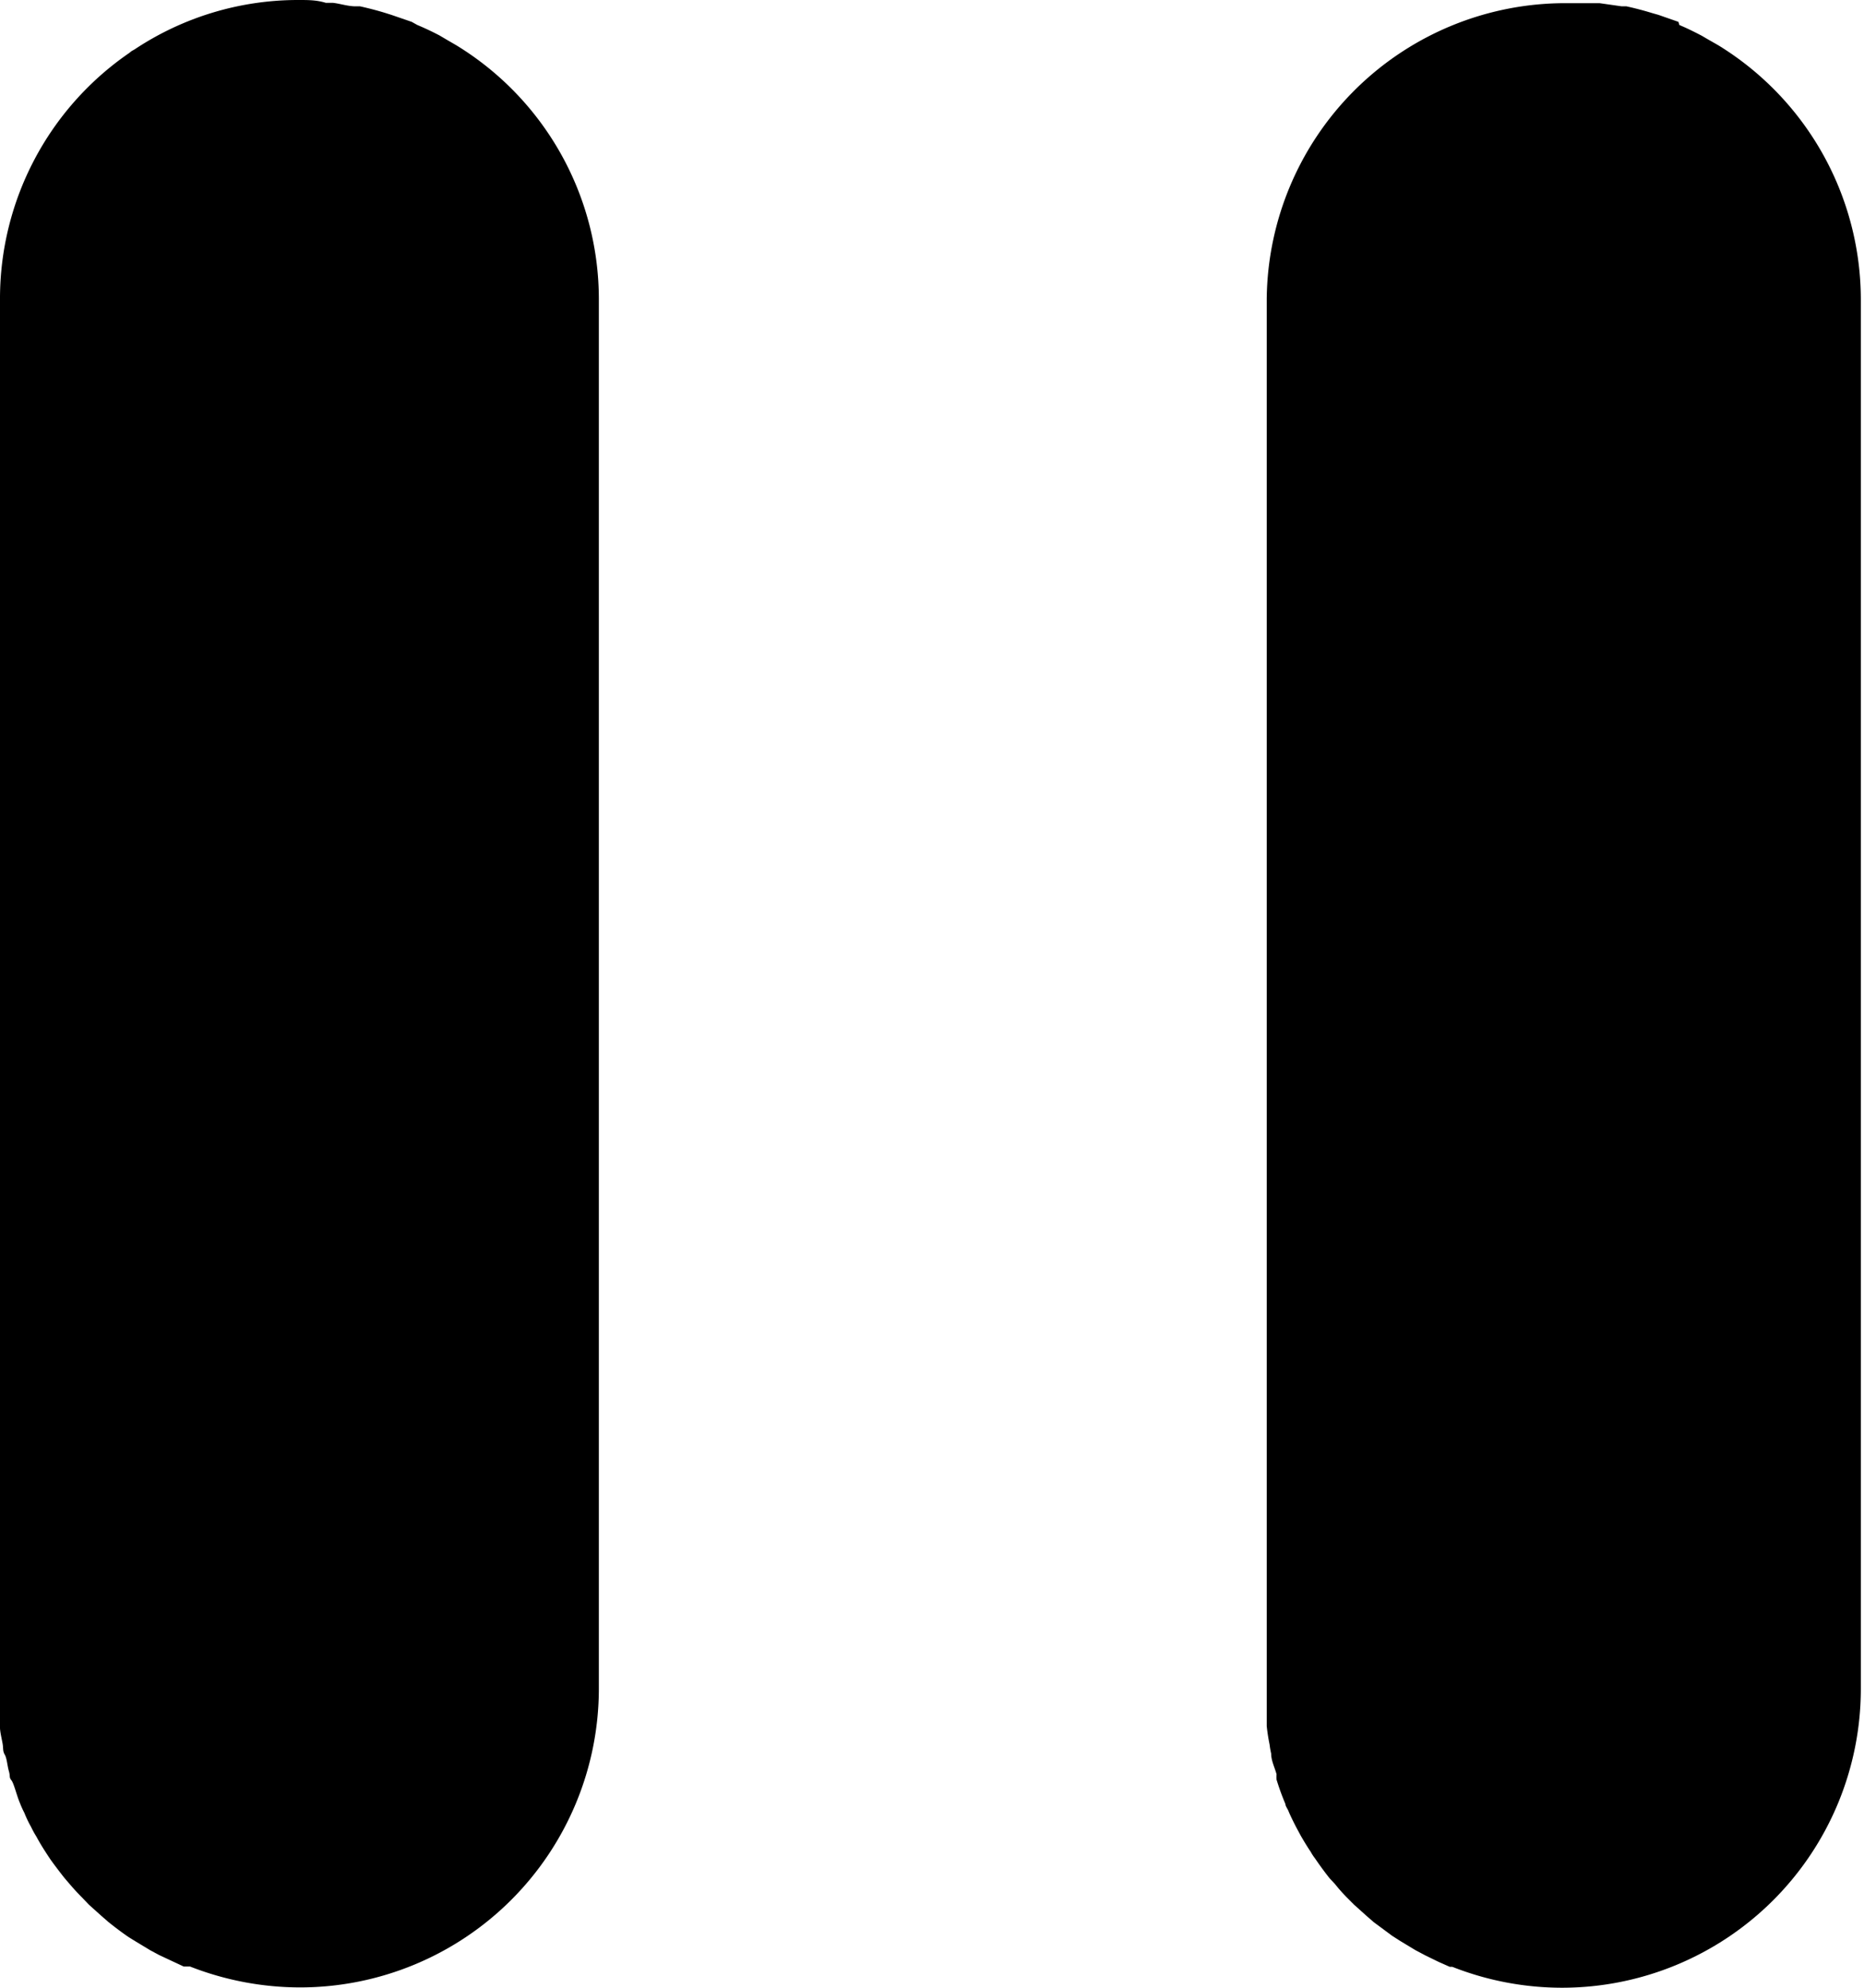 <svg xmlns="http://www.w3.org/2000/svg" viewBox="0 0 58.86 62.78"><title>Asset 3</title><g id="Layer_2" data-name="Layer 2"><g id="Layer_1-2" data-name="Layer 1"><path d="M0,54.19c0,.12,0,.24,0,.36s.05.33.08.49,0,.24.07.36.08.35.13.52,0,.19.08.29.17.49.27.72a2.92,2.92,0,0,0,.14.31,3.55,3.55,0,0,0,.21.44,3.07,3.07,0,0,0,.17.31c.08.15.17.3.26.44s.11.17.17.26.3.41.46.61l.18.21c.12.14.24.27.37.4l.22.23.39.35.23.2c.2.16.41.32.63.47l.16.1.53.32.28.15.47.22.3.14.11,0H6a9.56,9.56,0,0,0,3.47.66,9.44,9.44,0,0,0,9.44-9.43V9.43a9.4,9.4,0,0,0-4.5-8h0l-.31-.18-.22-.13c-.23-.12-.46-.23-.7-.33L13,.69,12.36.47,12.17.41c-.26-.08-.53-.15-.8-.21l-.14,0c-.24,0-.47-.08-.71-.11l-.23,0C10,0,9.73,0,9.44,0h0A9.32,9.32,0,0,0,4.25,1.56l-.09.05-.09.07A9.41,9.41,0,0,0,0,9.43V53.35c0,.07,0,.13,0,.2C0,53.77,0,54,0,54.19Z"/><path d="M40,54.22c0,.09,0,.18,0,.28a5.81,5.81,0,0,0,.09.58,2.93,2.93,0,0,0,.05.29c0,.22.11.43.17.65a1.54,1.54,0,0,0,0,.17,7.94,7.94,0,0,0,.28.77c0,.07.07.15.1.23s.16.35.25.52l.14.26c.1.17.2.34.31.5a1.37,1.37,0,0,0,.13.2c.15.22.31.44.47.64l.16.17a5.34,5.34,0,0,0,.39.44l.22.22.39.35.23.2.58.43.25.16.48.29.32.17.41.2.36.16.08,0h0a9.47,9.47,0,0,0,3.46.66h0a9.44,9.44,0,0,0,9.44-9.43V9.43a9.43,9.43,0,0,0-4.5-8h0l-.35-.2-.17-.1c-.23-.12-.47-.24-.71-.34L53,.69,52.37.47,52.16.41c-.26-.08-.53-.15-.8-.21l-.15,0-.7-.1-.22,0c-.29,0-.57,0-.86,0h0A9.43,9.43,0,0,0,40,9.43v44C40,53.66,40,53.94,40,54.22Z"/></g></g></svg>